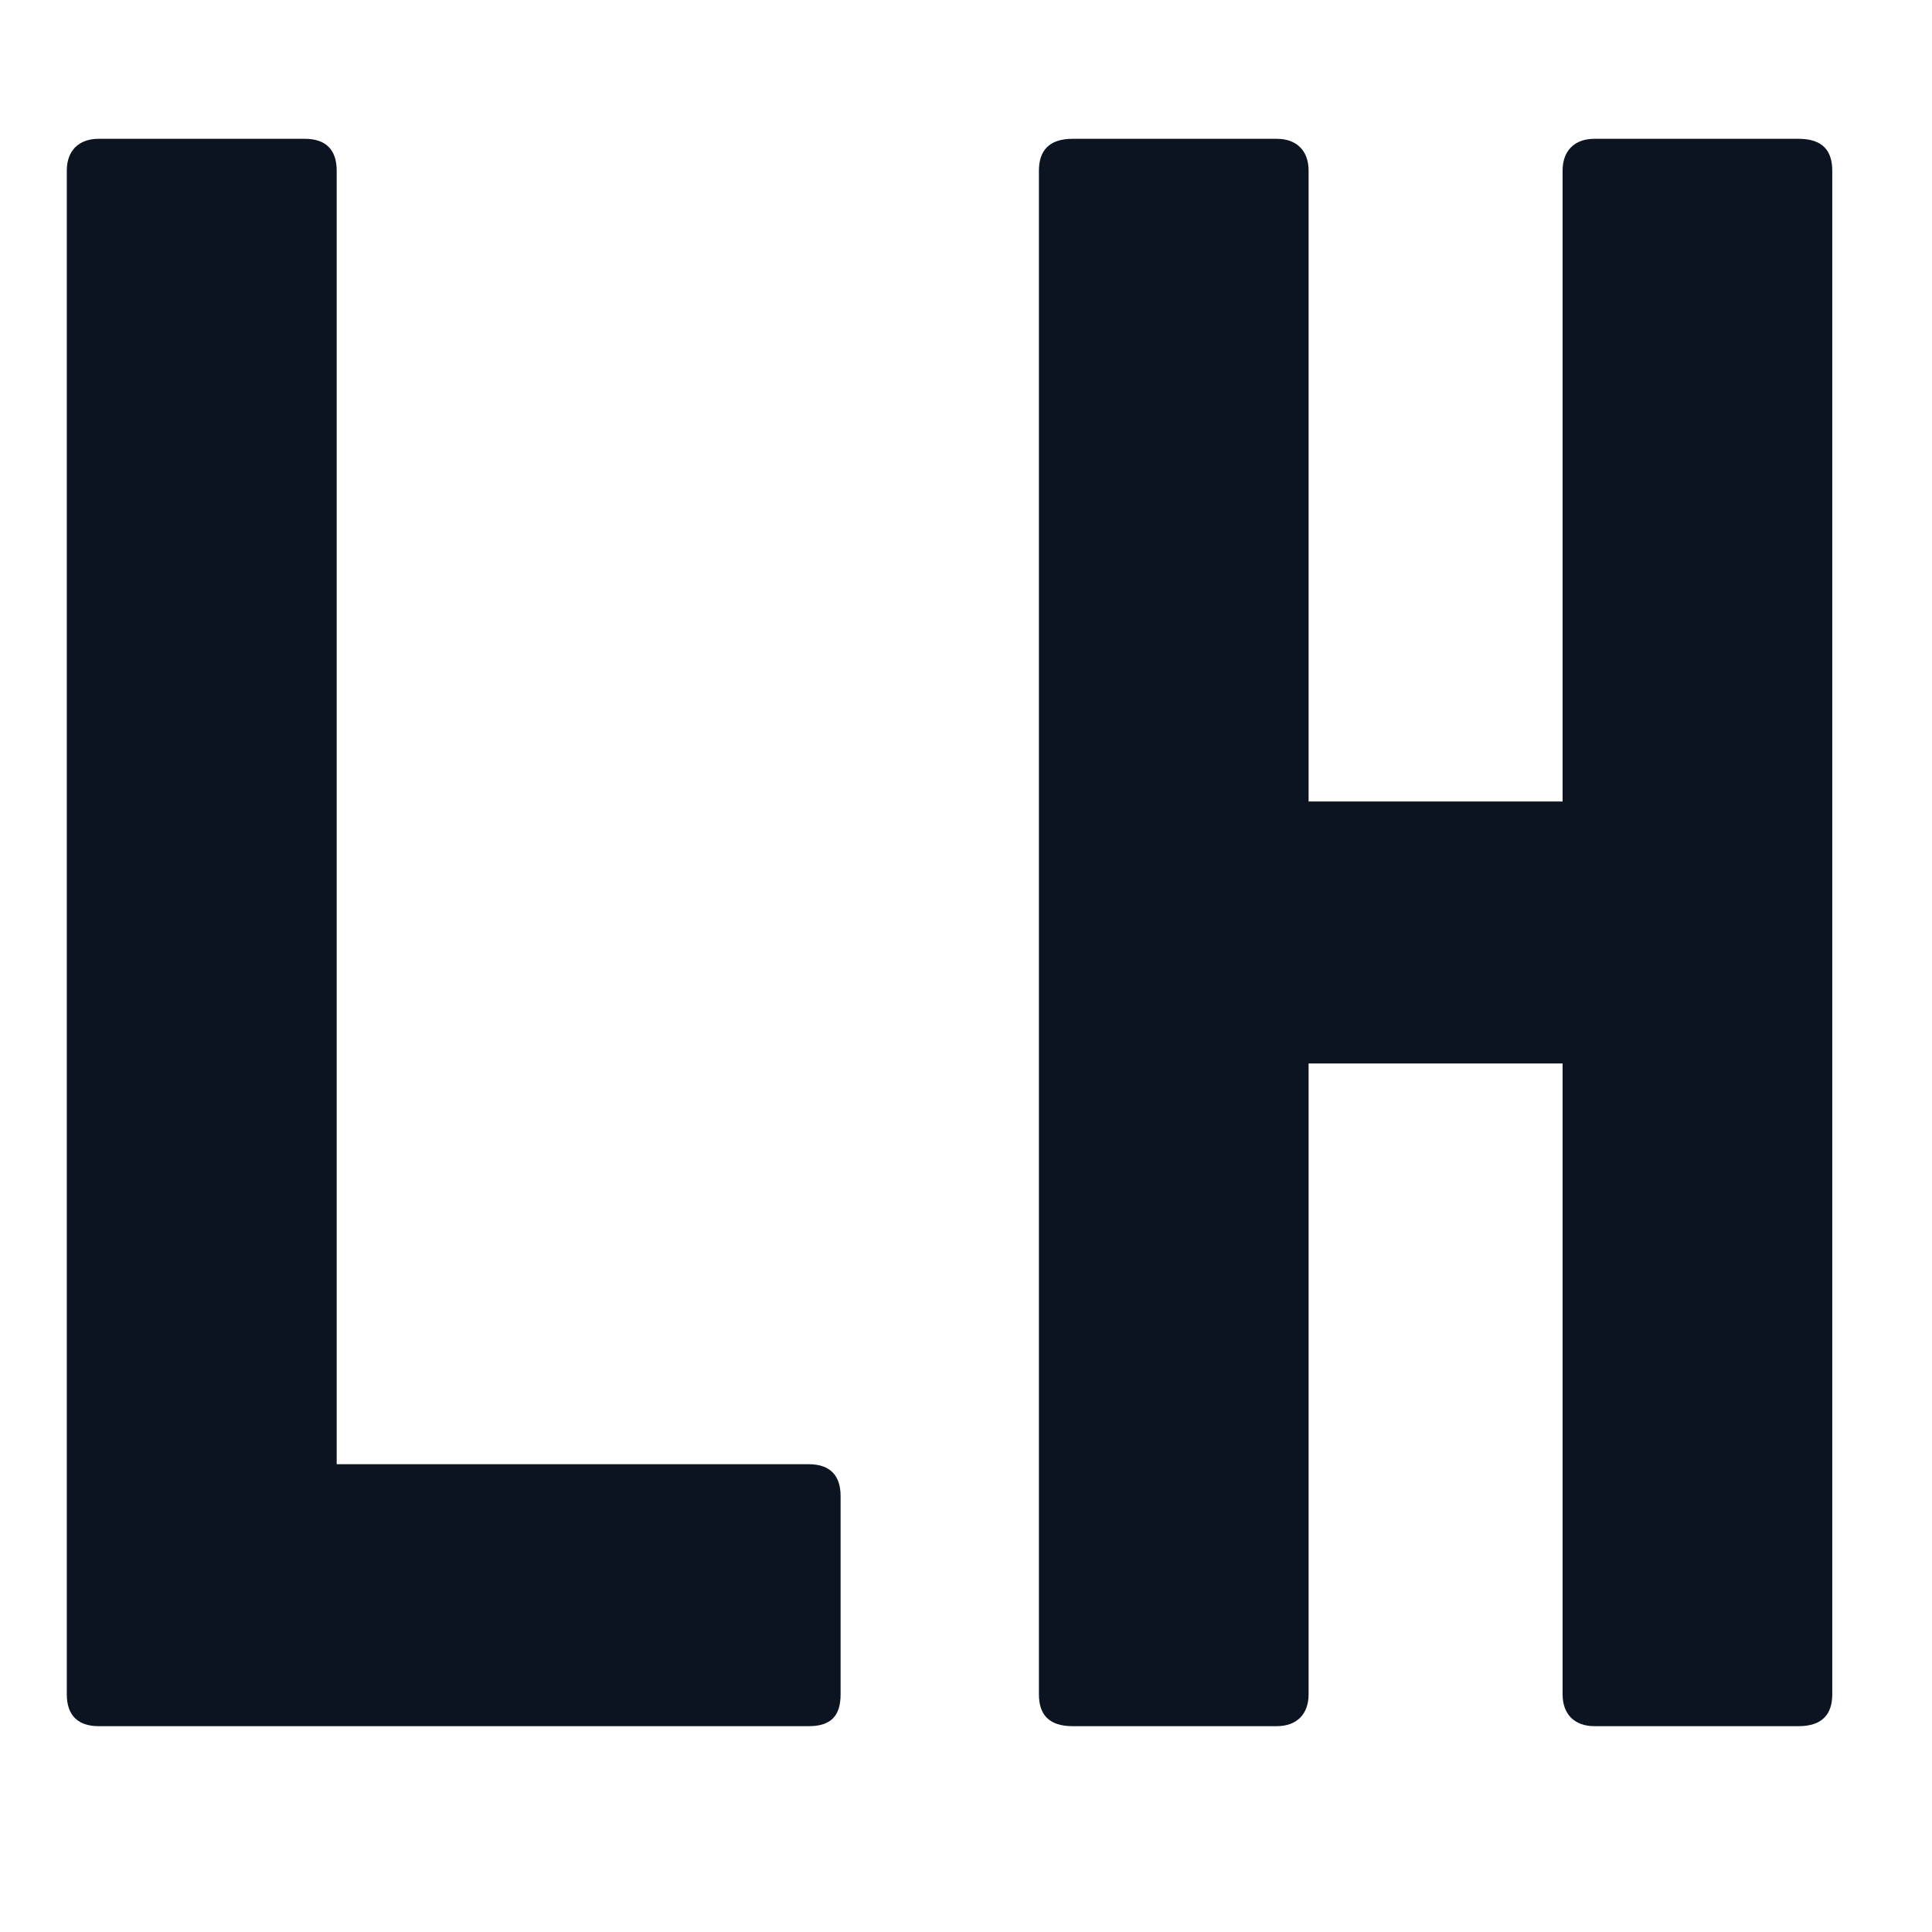<?xml version="1.0" encoding="utf-8"?>
<!-- Generator: Adobe Illustrator 24.0.2, SVG Export Plug-In . SVG Version: 6.00 Build 0)  -->
<svg version="1.1" id="Layer_1" xmlns="http://www.w3.org/2000/svg" xmlns:xlink="http://www.w3.org/1999/xlink" x="0px" y="0px"
	 viewBox="0 0 850.4 850.4" style="enable-background:new 0 0 850.4 850.4;" xml:space="preserve">
<style type="text/css">
	.st0{fill:#0D1421;}
</style>
<g>
	<path class="st0" d="M148.2,644.5H356c9.6,0,14,5.2,14,14v87.3c0,9.6-4.4,14-14,14H43.4c-8.7,0-14-4.4-14-14V75.1
		c0-8.7,5.2-14,14-14h90.8c9.6,0,14,5.2,14,14V644.5z"/>
	<path class="st0" d="M687.8,75.1c0-8.7,5.2-14,14-14h89.9c10.5,0,14.8,5.2,14.8,14v670.7c0,8.7-4.4,14-14.8,14h-89.9
		c-8.7,0-14-5.2-14-14V468.1H576v277.7c0,8.7-5.2,14-14,14h-89.9c-10.5,0-14.8-5.2-14.8-14V75.1c0-8.7,4.4-14,14.8-14h89.9
		c8.7,0,14,5.2,14,14v277.7h111.8V75.1z"/>
</g>
</svg>
